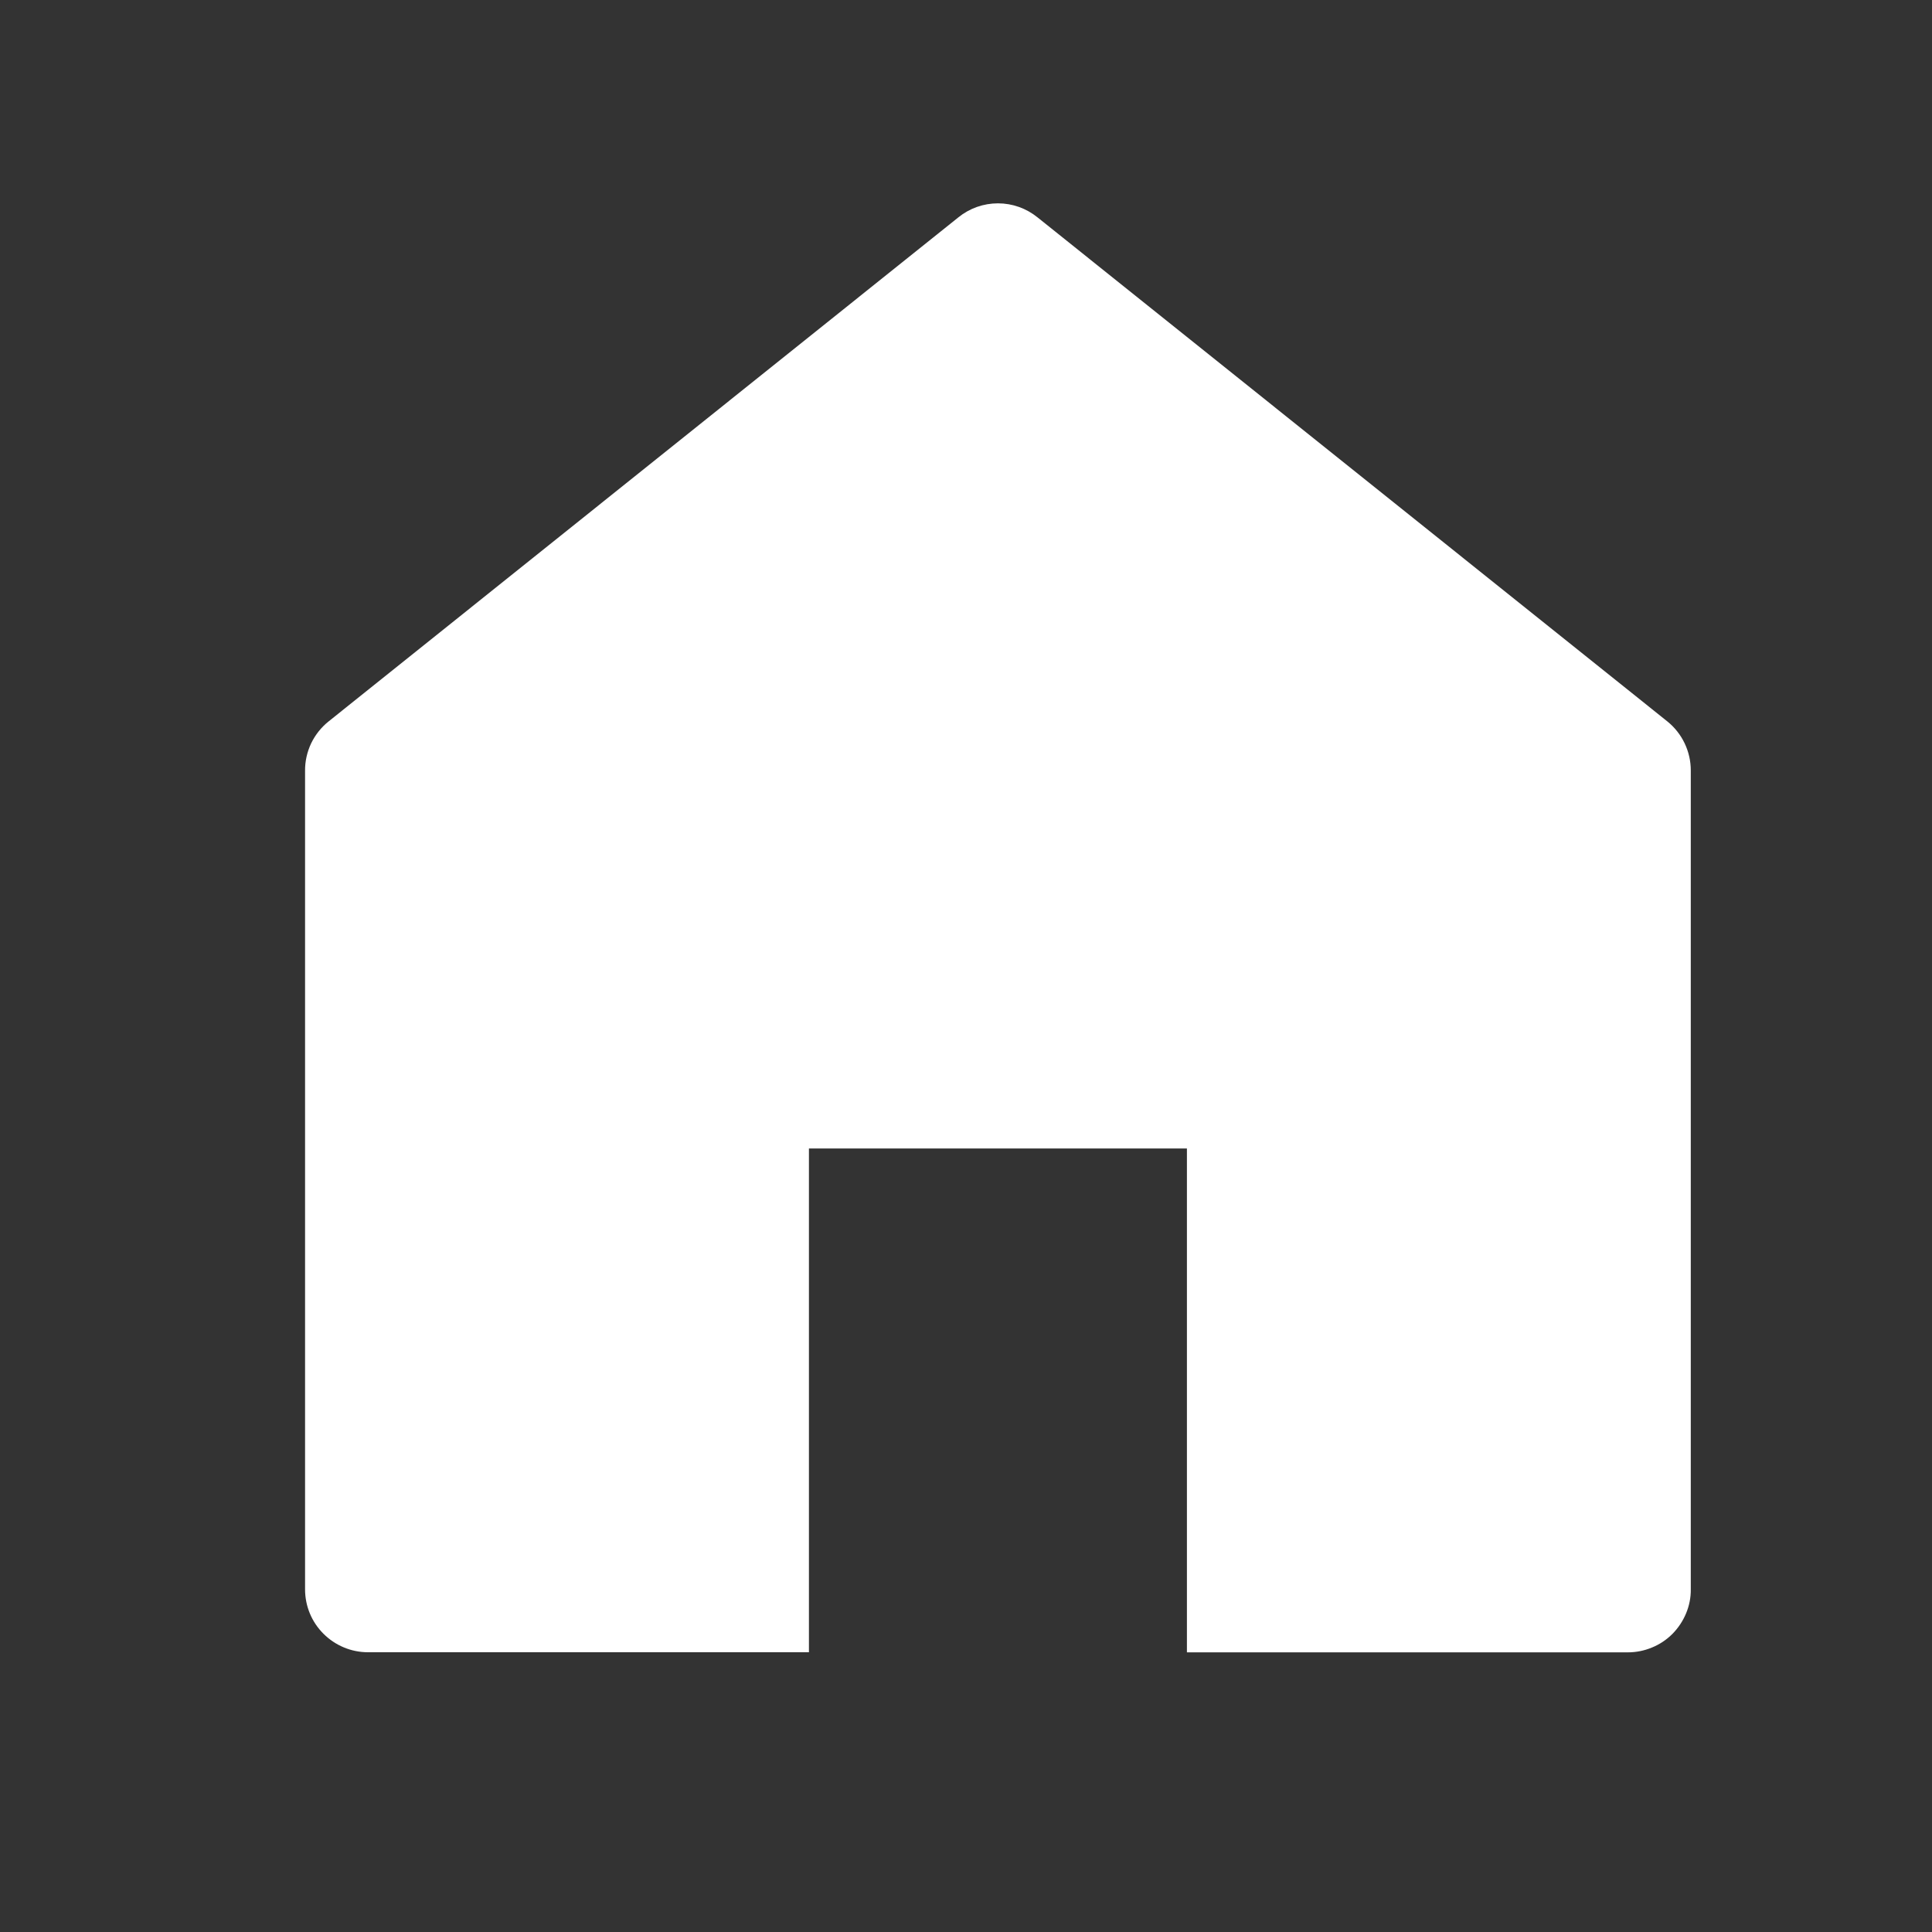 <svg width="20" height="20" viewBox="0 0 20 20" fill="none" xmlns="http://www.w3.org/2000/svg">
<rect x="0" y="0" width="20" height="20" fill="#333333" stroke="none"/>
<path d="M17.259 7.467L10.74 2.25C10.624 2.156 10.48 2.105 10.331 2.105C10.181 2.105 10.037 2.156 9.921 2.25L3.403 7.467C3.326 7.528 3.264 7.606 3.221 7.695C3.179 7.784 3.157 7.881 3.158 7.979V16.453C3.158 16.625 3.226 16.791 3.349 16.913C3.471 17.035 3.637 17.104 3.809 17.104H8.374V11.889H12.287V17.105H16.852C16.937 17.105 17.022 17.088 17.101 17.055C17.18 17.023 17.252 16.975 17.313 16.914C17.373 16.853 17.421 16.781 17.454 16.702C17.487 16.623 17.504 16.538 17.503 16.453V7.976C17.503 7.878 17.481 7.782 17.439 7.694C17.397 7.606 17.335 7.528 17.259 7.467V7.467Z" fill="white"/>
</svg>
